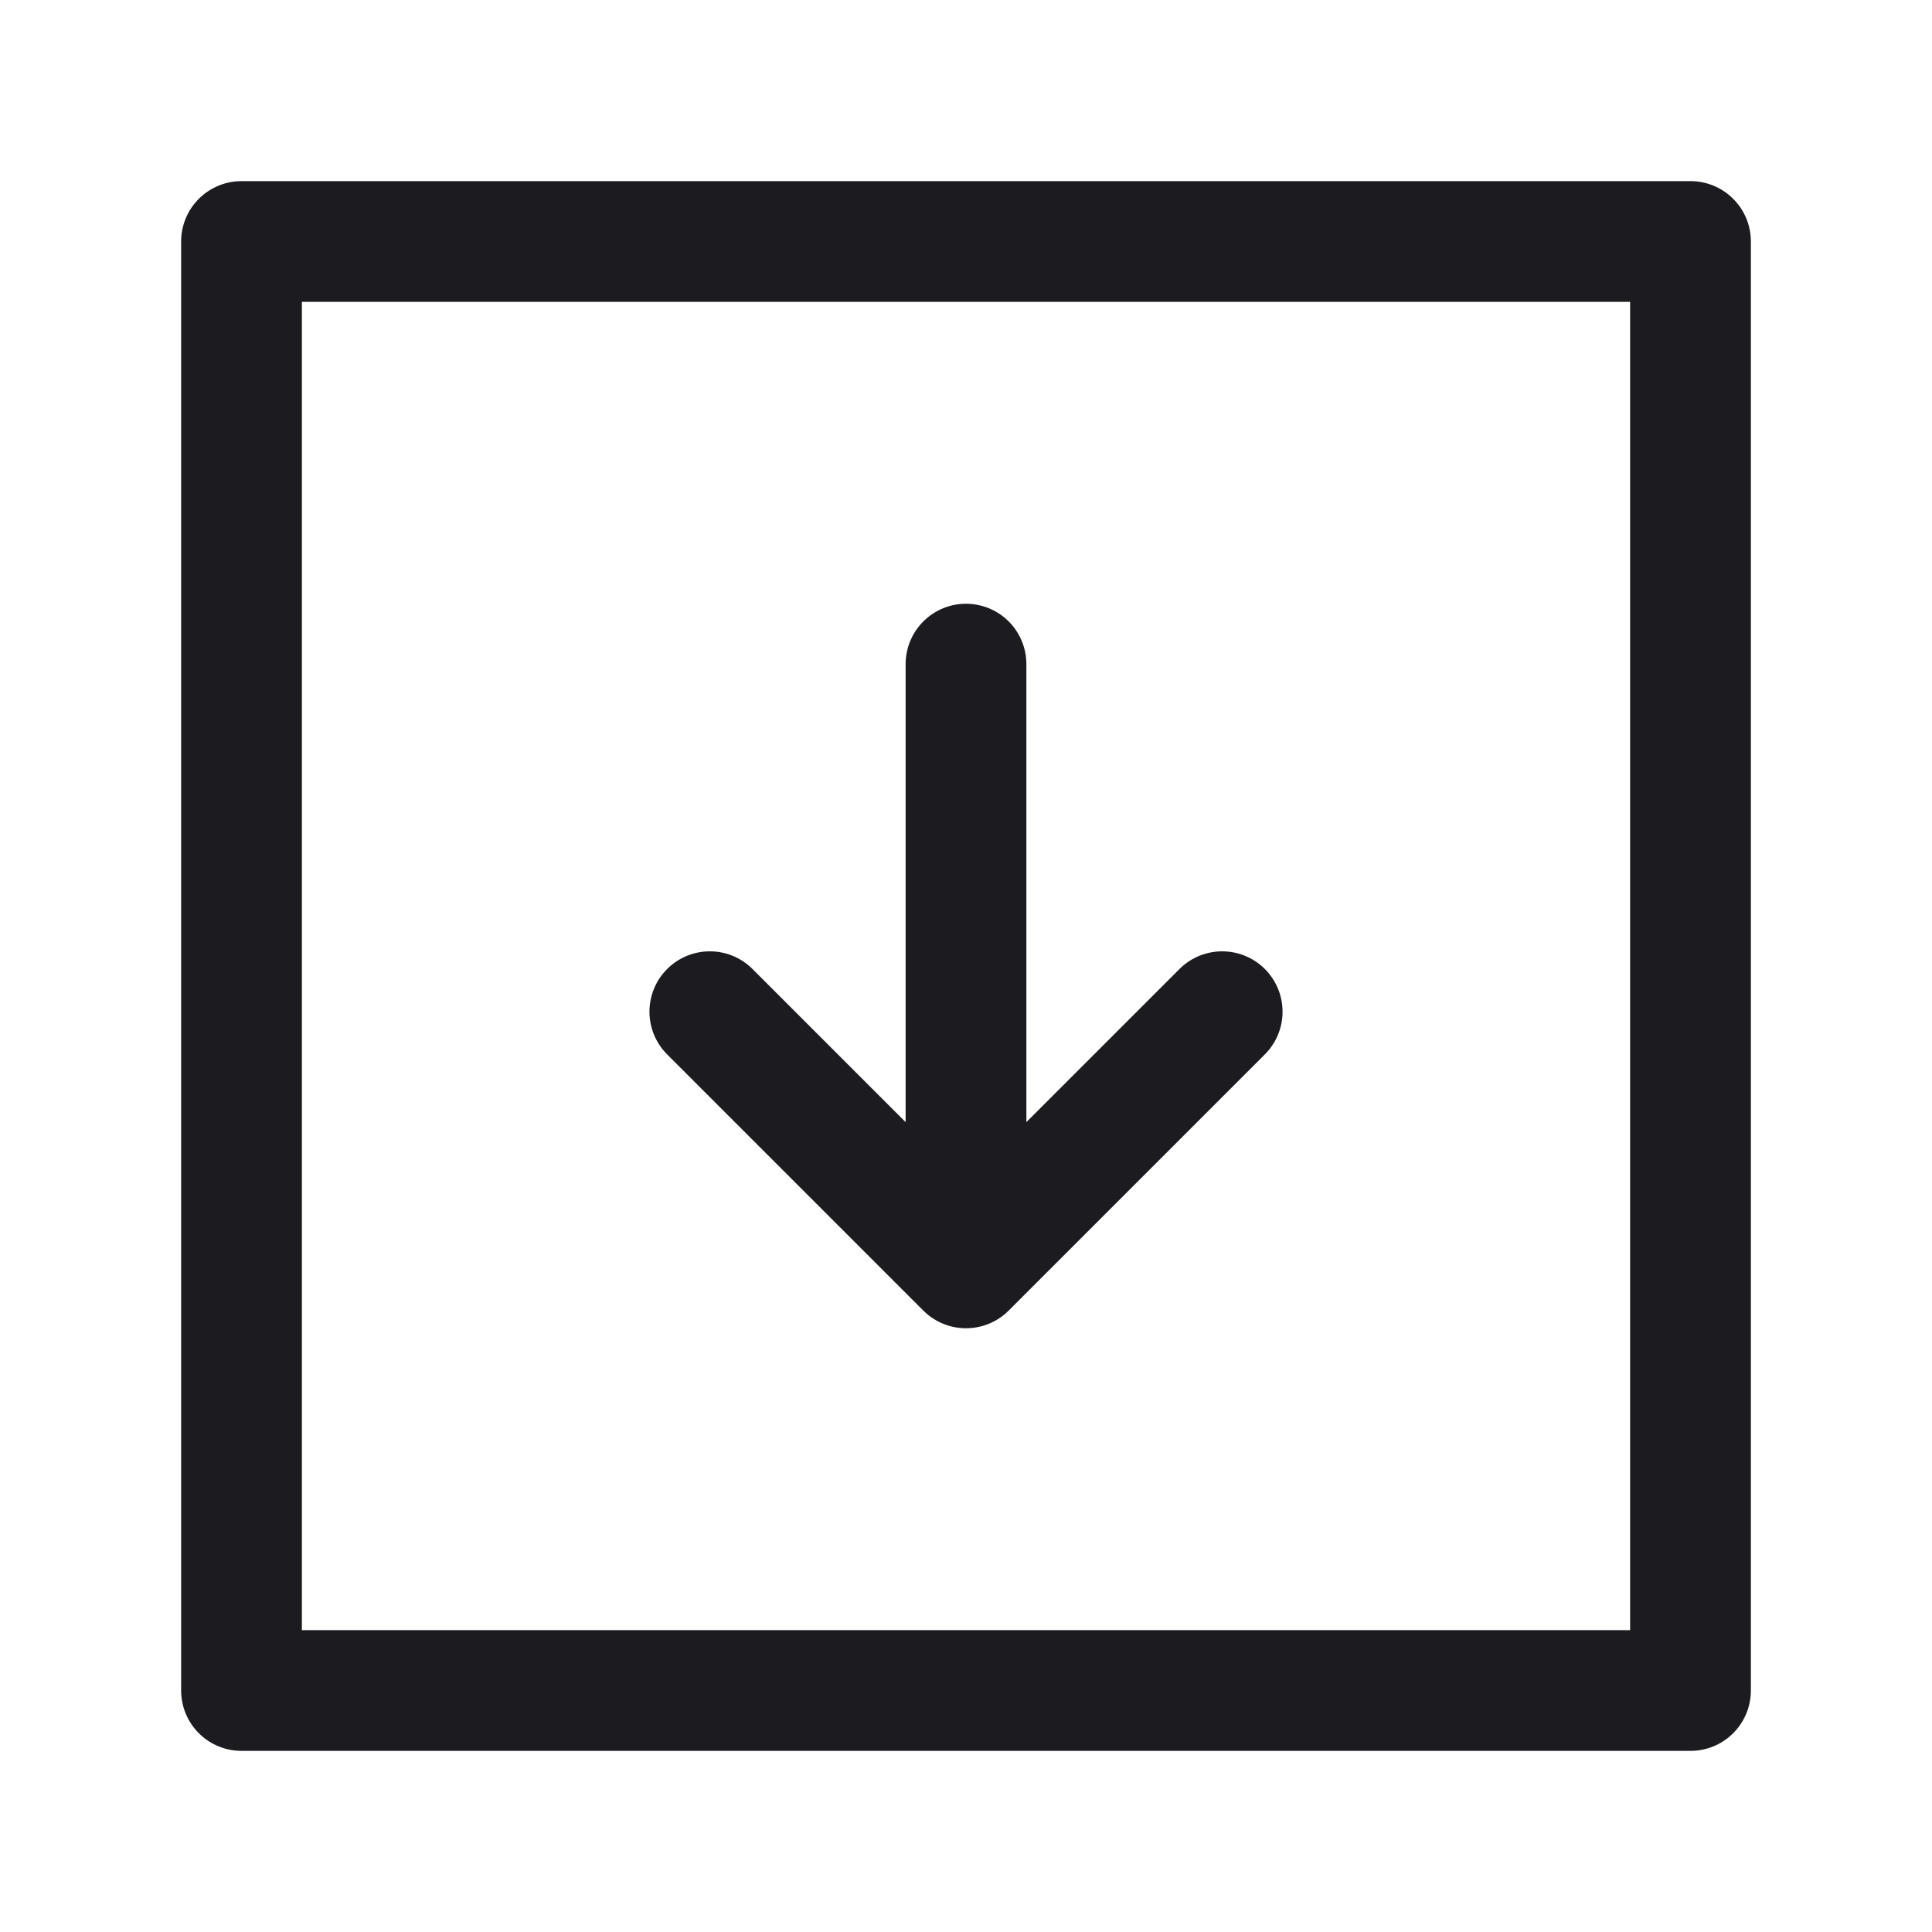 <svg width="32" height="32" fill="none" xmlns="http://www.w3.org/2000/svg"><path stroke="#1C1B1F" stroke-width="2" stroke-linejoin="round" d="M4 4h24v24H4z"/><path d="M11.757 16.757 16 21l4.243-4.243M16 11v10" stroke="#1C1B1F" stroke-width="2" stroke-linecap="round" stroke-linejoin="round"/></svg>